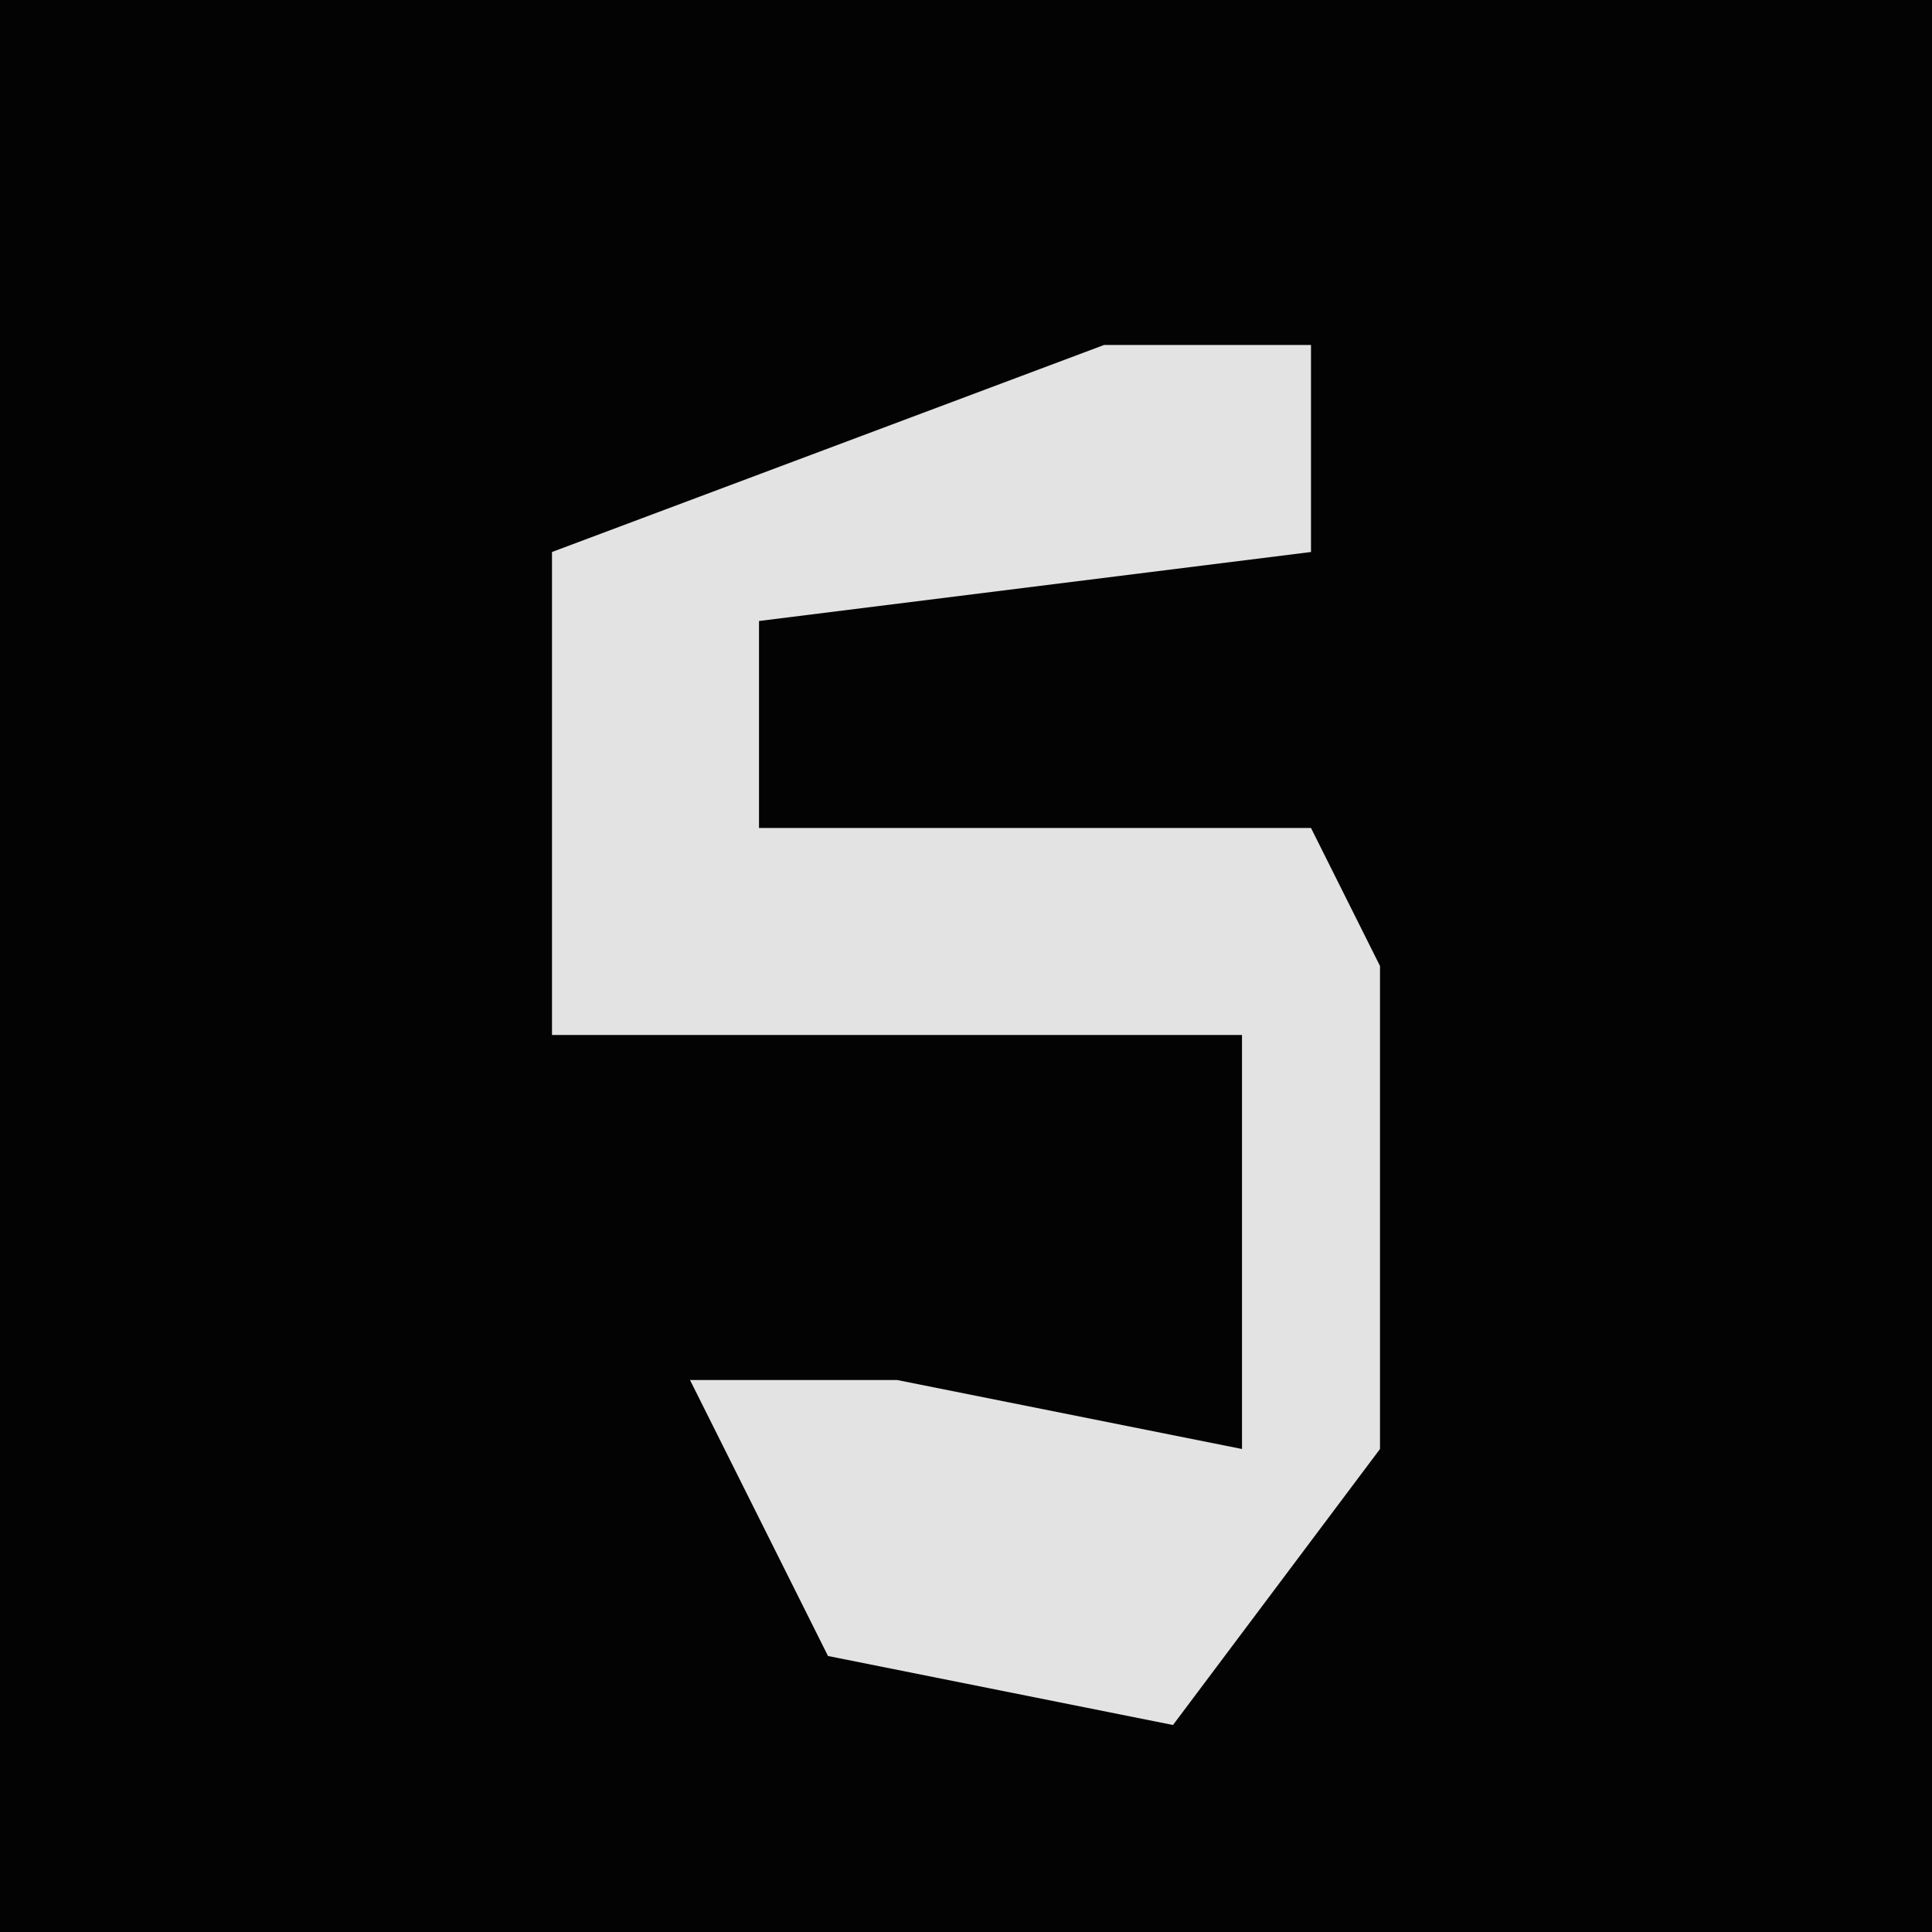 <?xml version="1.0" encoding="UTF-8"?>
<svg version="1.1" xmlns="http://www.w3.org/2000/svg" width="28" height="28">
<path d="M0,0 L28,0 L28,28 L0,28 Z " fill="#030303" transform="translate(0,0)"/>
<path d="M0,0 L3,0 L3,3 L-5,4 L-5,7 L3,7 L4,9 L4,16 L1,20 L-4,19 L-6,15 L-3,15 L2,16 L2,10 L-8,10 L-8,3 Z " fill="#E3E3E3" transform="translate(16,5)"/>
</svg>
